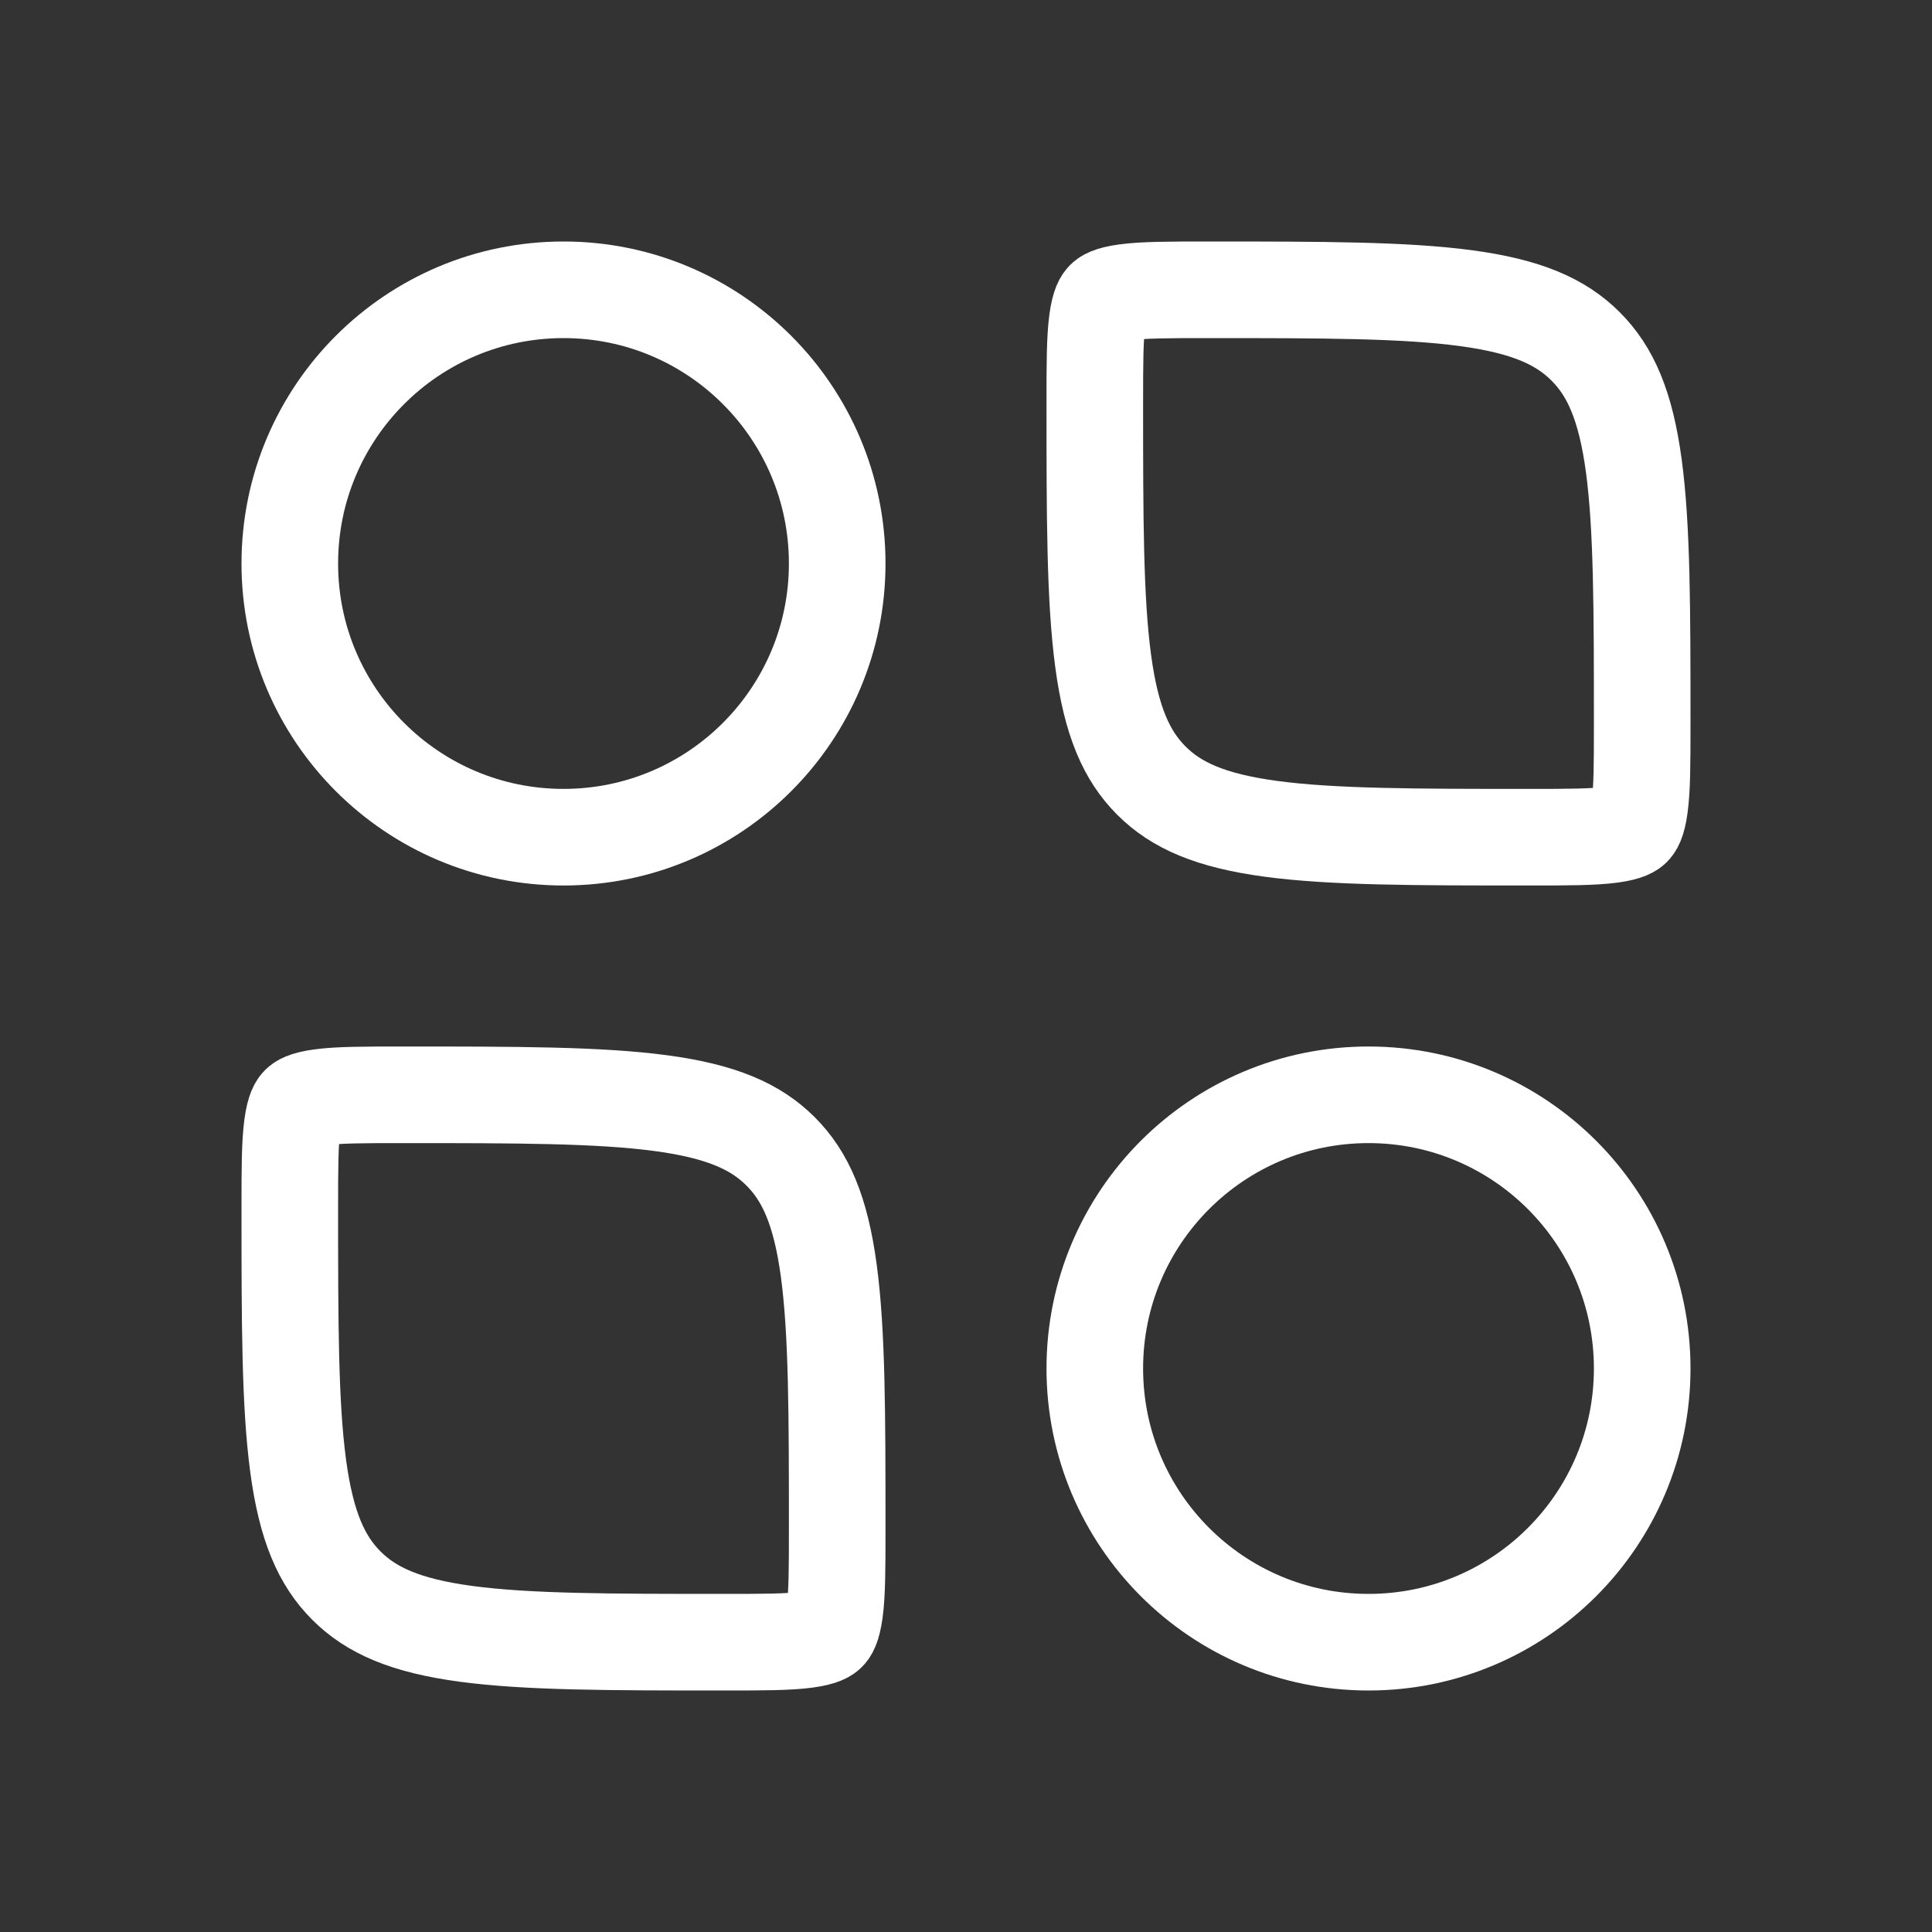 <svg width="24" height="24" viewBox="0 0 24 24" fill="none" xmlns="http://www.w3.org/2000/svg">
<rect x="0" y="0" width="24" height="24" fill="#333333" stroke="none"/>
<path d="M7 10.4C5.122 10.4 3.6 8.878 3.6 7C3.6 5.122 5.122 3.6 7 3.6C8.878 3.6 10.4 5.122 10.4 7C10.4 8.878 8.878 10.4 7 10.4Z" stroke="white" stroke-width="1.2"/>
<path d="M19 10.4C17.569 10.4 16.556 10.399 15.788 10.296C15.038 10.195 14.612 10.006 14.303 9.697C13.994 9.388 13.805 8.962 13.704 8.212C13.601 7.444 13.6 6.431 13.6 5C13.6 4.512 13.601 4.206 13.631 3.983C13.659 3.777 13.701 3.734 13.717 3.717C13.733 3.701 13.777 3.659 13.983 3.631C14.206 3.601 14.512 3.6 15 3.6C16.431 3.6 17.444 3.601 18.212 3.704C18.962 3.805 19.388 3.994 19.697 4.303C20.006 4.612 20.195 5.038 20.296 5.788C20.399 6.556 20.4 7.569 20.4 9C20.4 9.488 20.399 9.794 20.369 10.017C20.341 10.223 20.299 10.267 20.283 10.283C20.267 10.299 20.223 10.341 20.017 10.369C19.794 10.399 19.488 10.4 19 10.4Z" stroke="white" stroke-width="1.2"/>
<path d="M9 20.4C7.569 20.4 6.556 20.399 5.788 20.296C5.038 20.195 4.612 20.006 4.303 19.697C3.994 19.388 3.805 18.962 3.704 18.212C3.601 17.444 3.6 16.431 3.6 15C3.6 14.512 3.601 14.206 3.631 13.983C3.659 13.777 3.701 13.733 3.717 13.717C3.734 13.701 3.777 13.659 3.983 13.631C4.206 13.601 4.512 13.6 5 13.6C6.431 13.6 7.444 13.601 8.212 13.704C8.962 13.805 9.388 13.994 9.697 14.303C10.006 14.612 10.195 15.038 10.296 15.788C10.399 16.556 10.4 17.569 10.4 19C10.4 19.488 10.399 19.794 10.369 20.017C10.341 20.223 10.299 20.267 10.283 20.283C10.267 20.299 10.223 20.341 10.017 20.369C9.794 20.399 9.488 20.4 9 20.4Z" stroke="white" stroke-width="1.2"/>
<path d="M17 20.4C18.878 20.4 20.4 18.878 20.4 17C20.4 15.122 18.878 13.6 17 13.6C15.122 13.6 13.6 15.122 13.6 17C13.6 18.878 15.122 20.4 17 20.4Z" stroke="white" stroke-width="1.2"/>
</svg>
